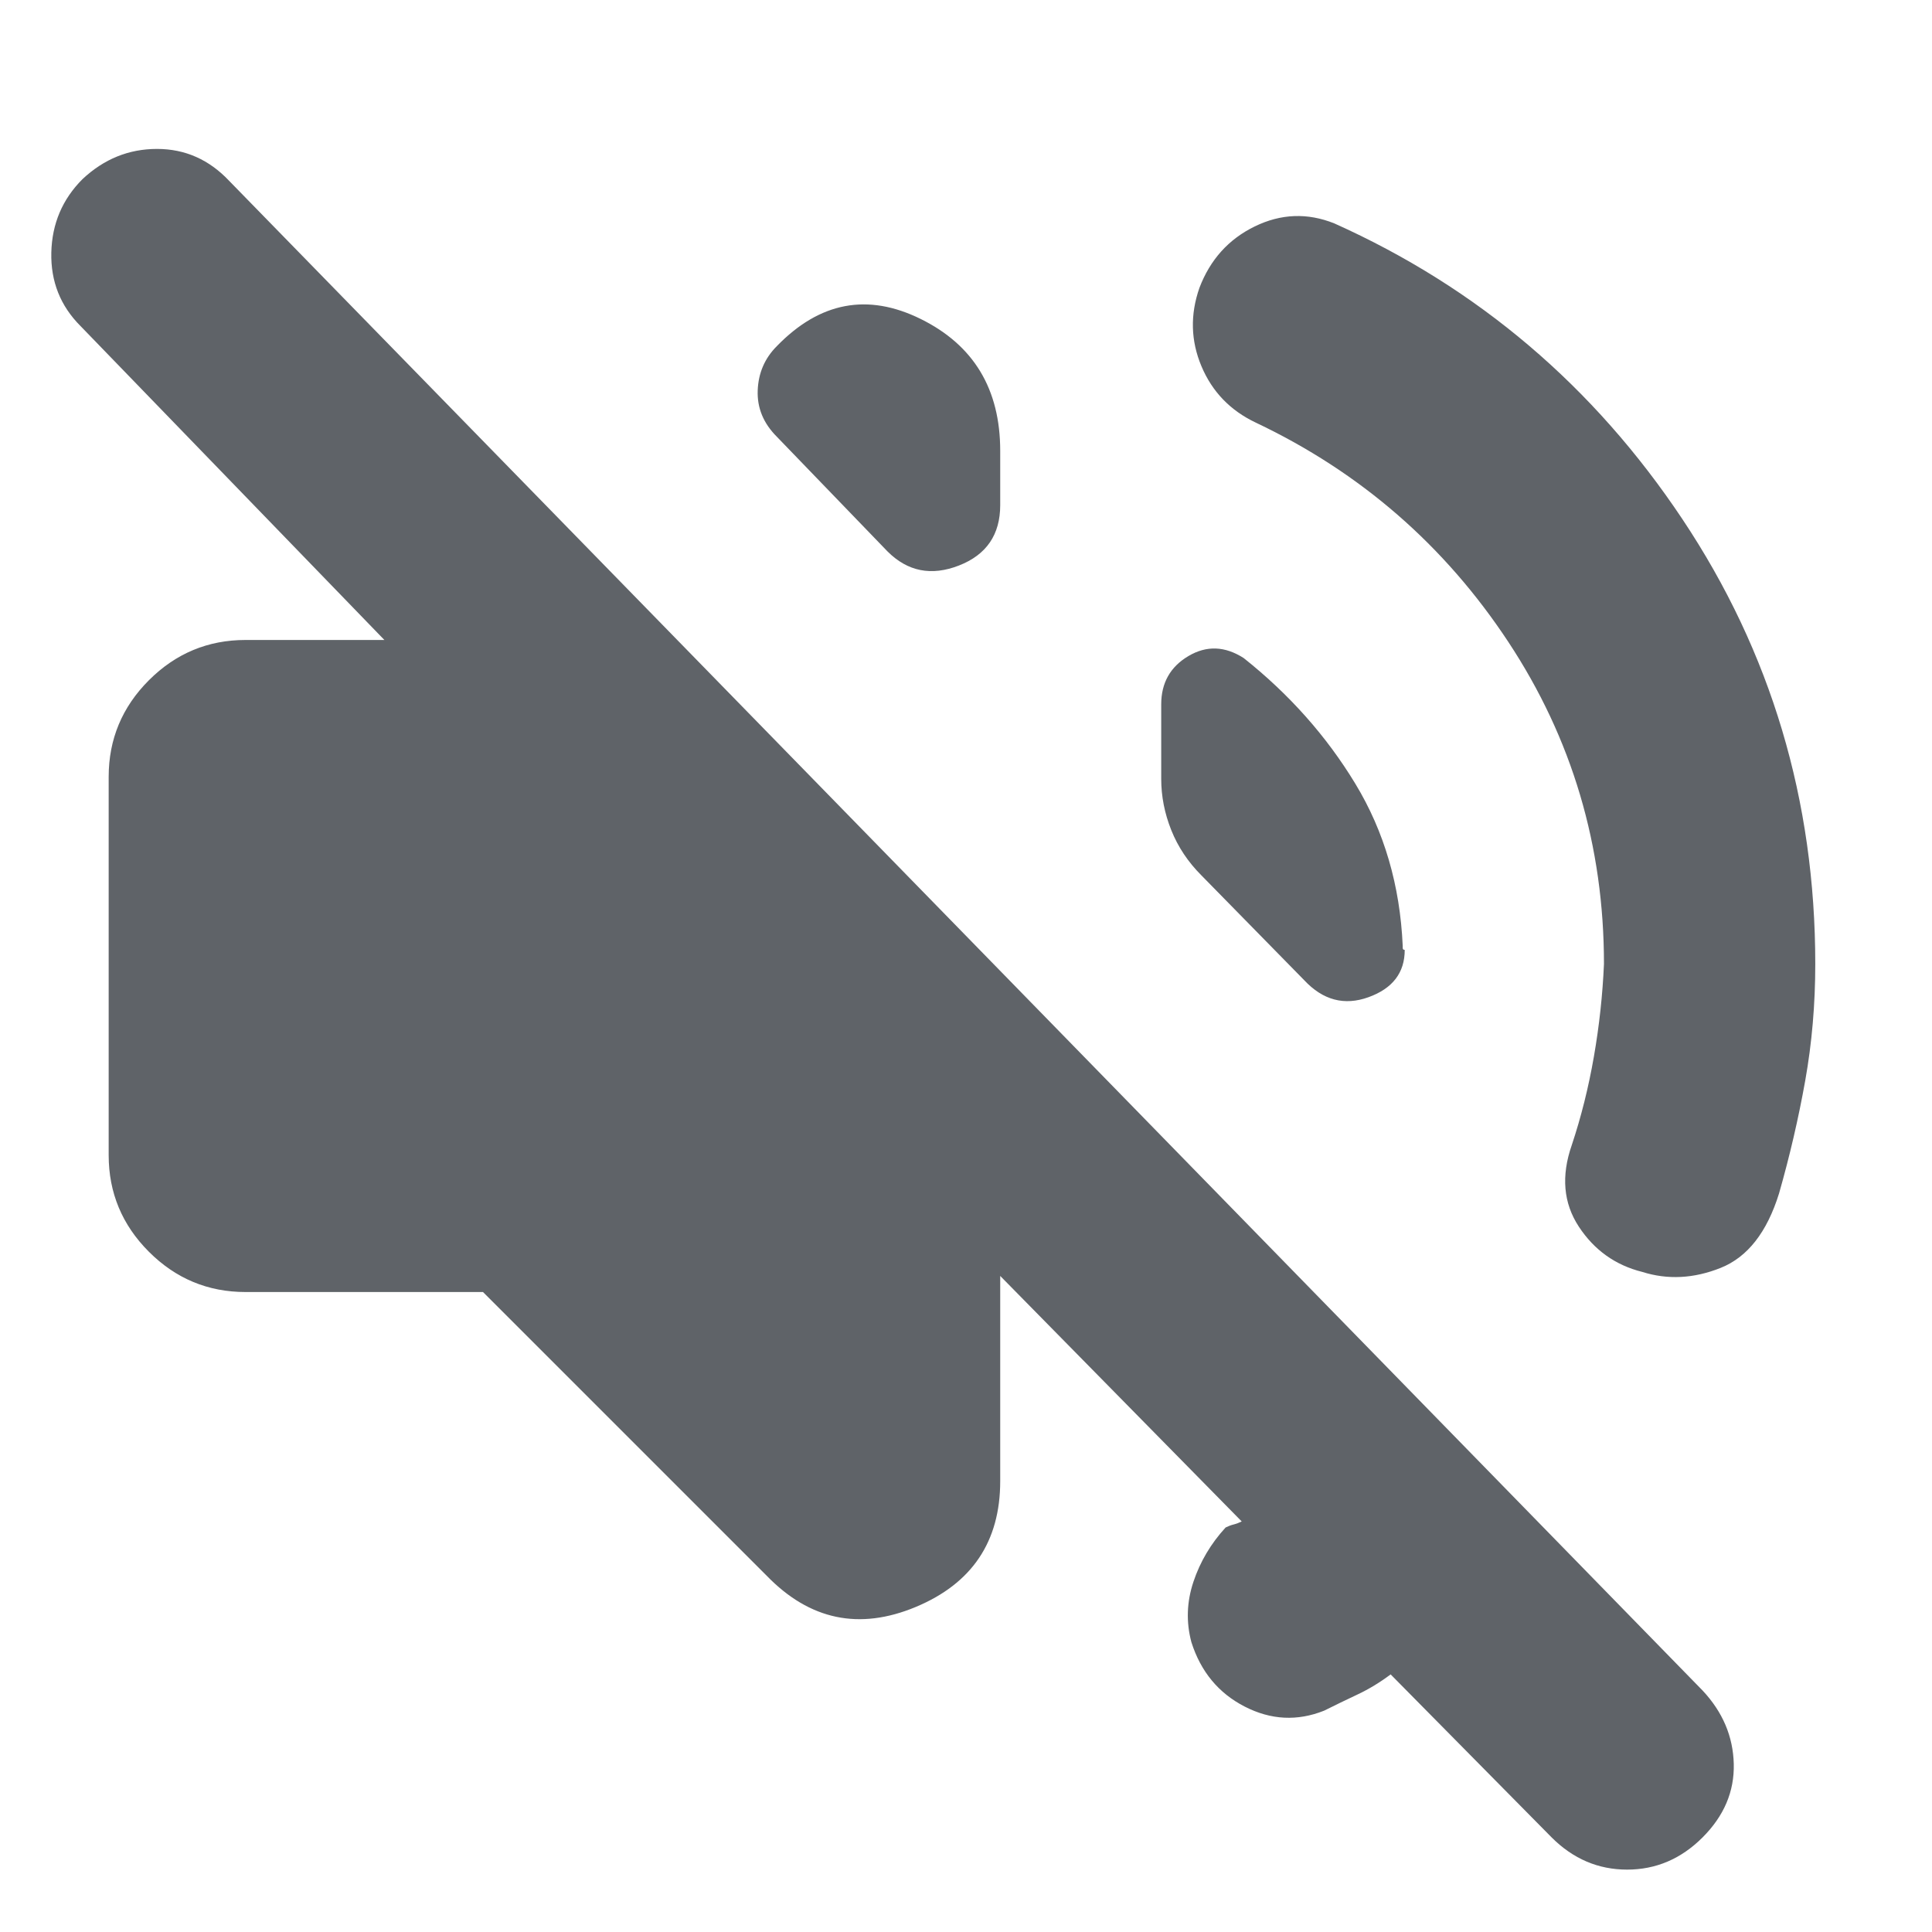 <svg xmlns="http://www.w3.org/2000/svg" height="24px" viewBox="0 -960 960 960" width="24px" fill="#5f6368"><path d="M691-128q-8 6-16.5 10t-16.5 8q-20 8-39.5-2T592-144q-4-15 1-30t16-27q2-1 4-1.5t4-1.5L497-326v102q0 45-42 62.5T381-177L240-318H122q-28 0-48-20t-20-48v-188q0-28 20-48t48-20h69L40-798q-15-15-14.5-36.5T41-871q16-15 37-15t36 16l732 750q15 16 15.5 36.5T846-47q-16 16-37.5 16T771-47l-80-81Zm106-353q0-88-47.5-160T624-750q-19-9-27-28t-1-39q8-21 27.5-30.5T663-849q107 48 173 147t66 221q0 30-5 58t-13 56q-9 29-29 37t-39 2q-20-5-31.5-22.5T781-391q7-21 11-44t5-46ZM618-633q34 27 55.5 62.5T697-490v1q0 1 1 1 0 17-18 23.5t-32-8.5l-51-52q-10-10-15-22.5t-5-25.5v-37q0-16 13.5-24t27.5 1ZM386-743q-10-10-9.5-23t9.5-22q32-33 71.5-13.5T497-736v27q0 22-20.5 30t-35.5-7l-55-57Z"/></svg>